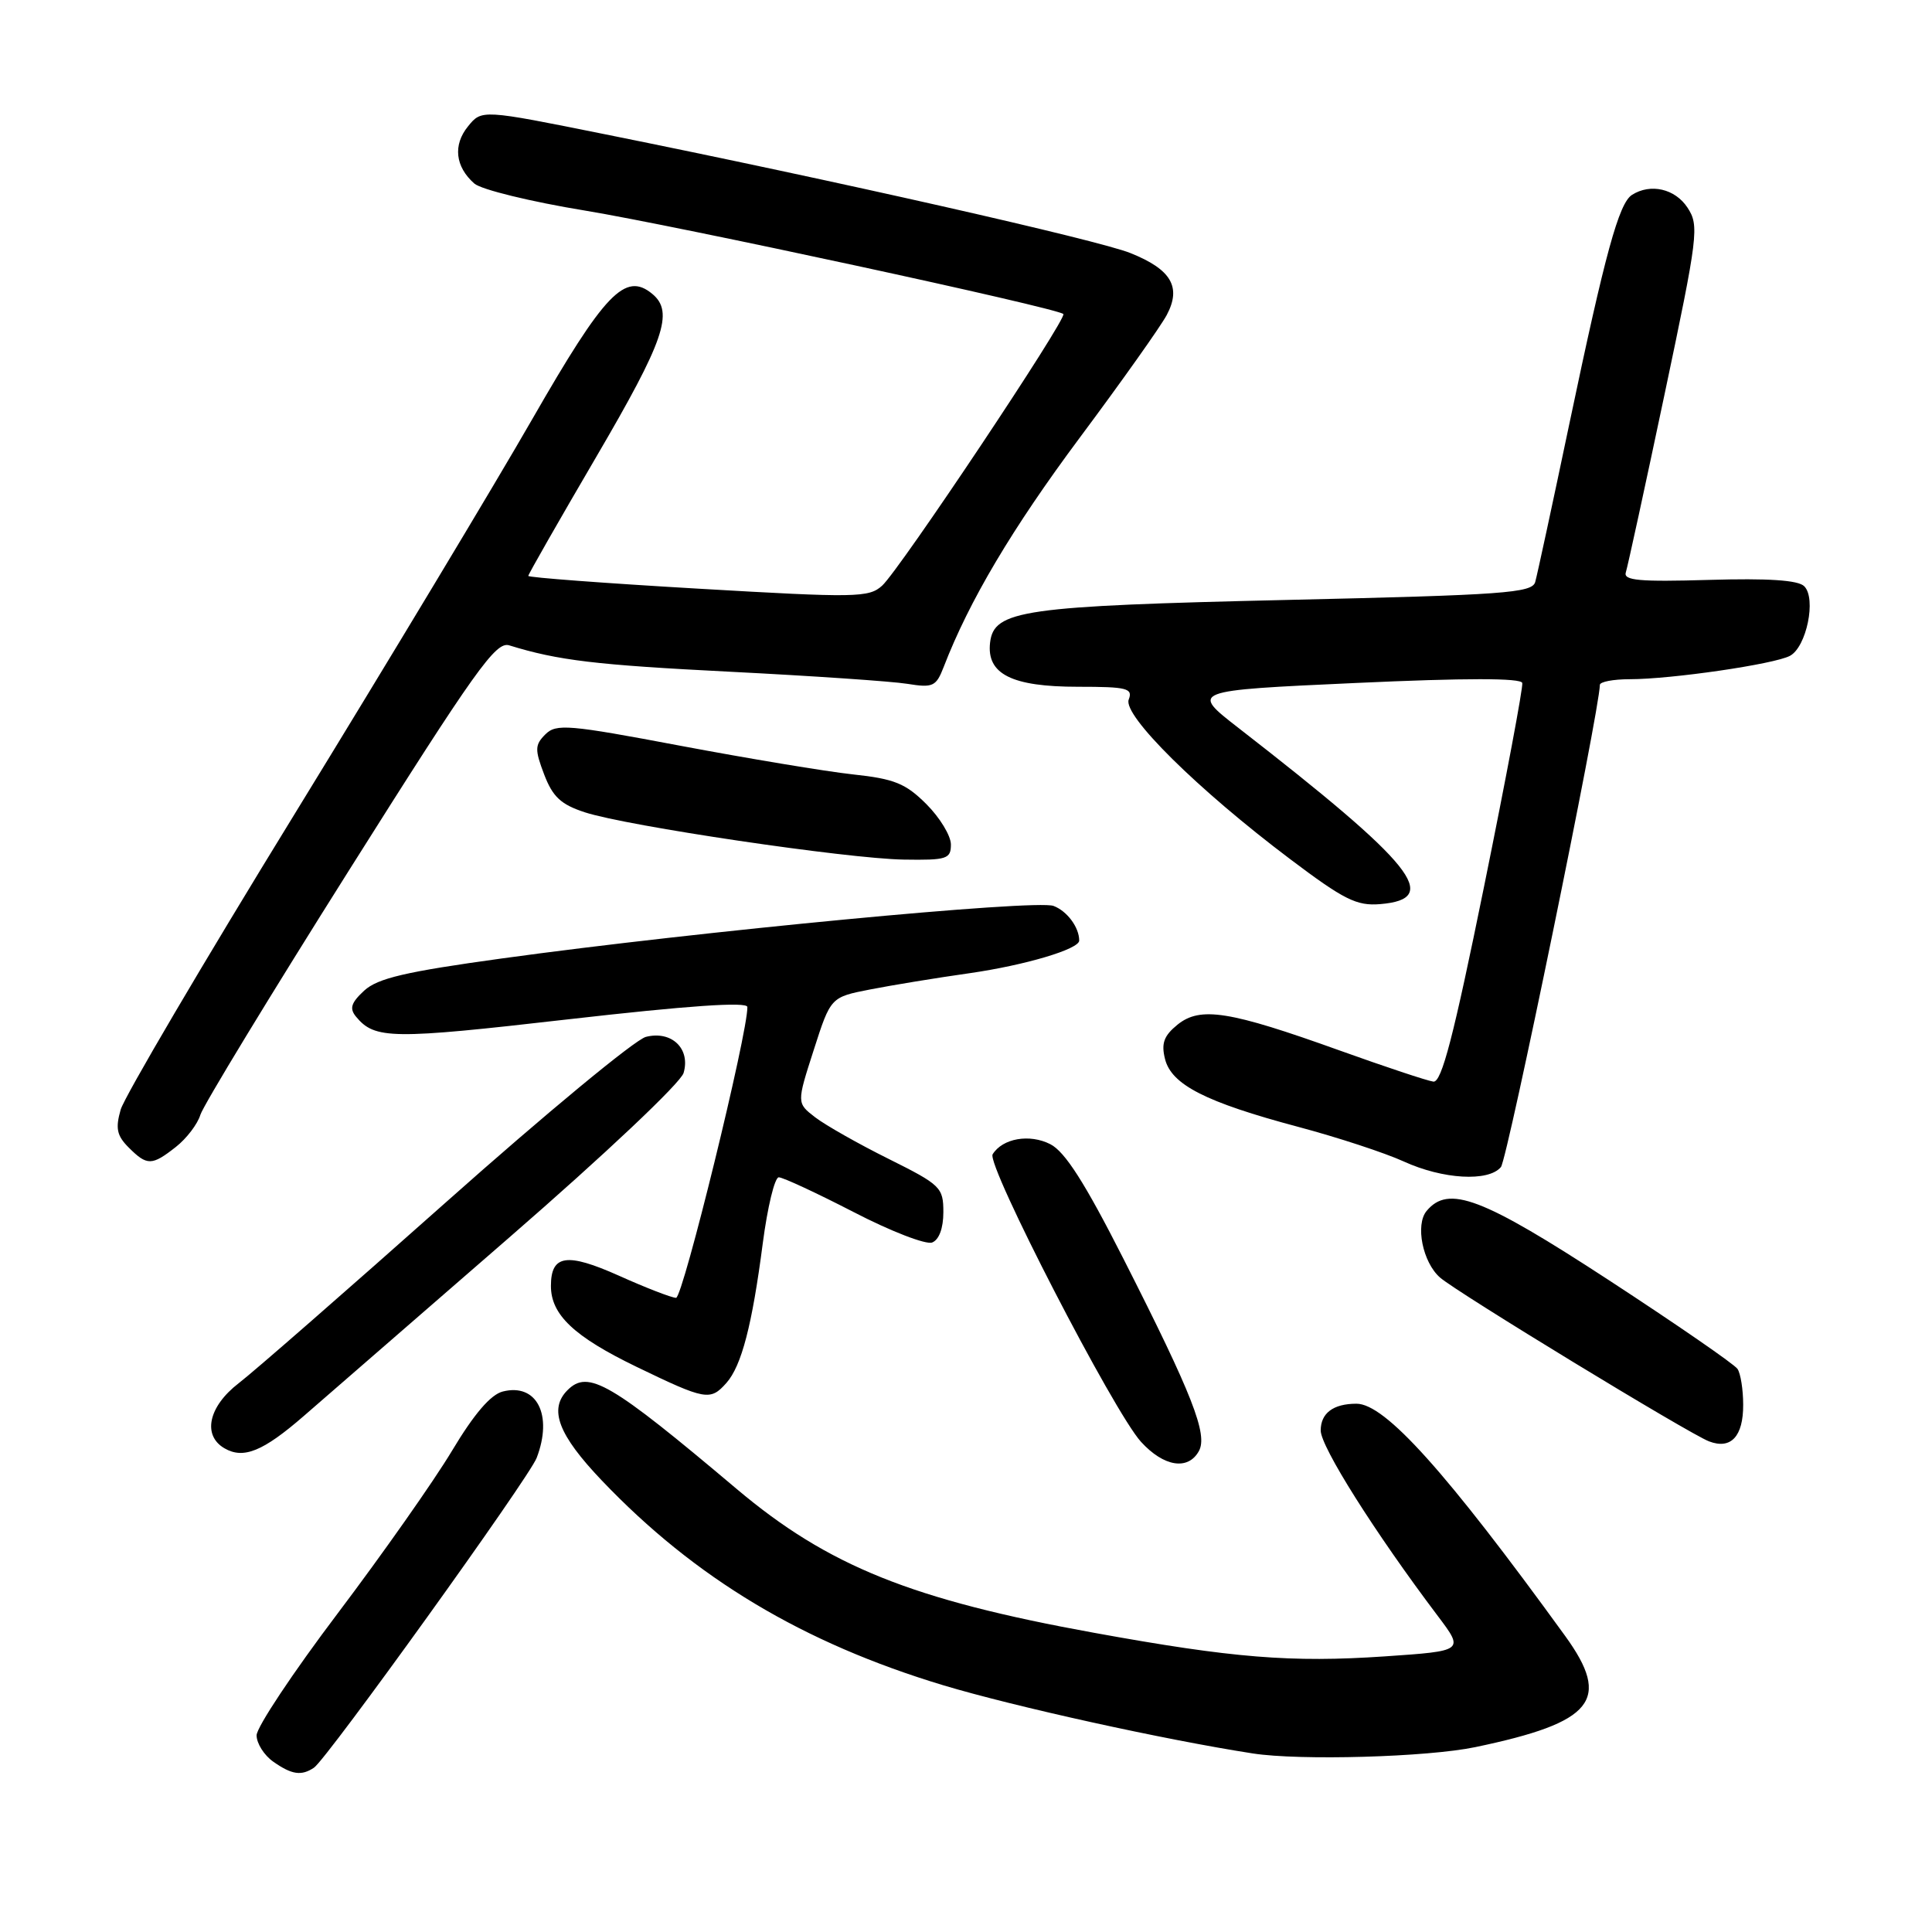 <?xml version="1.0" encoding="UTF-8" standalone="no"?>
<!DOCTYPE svg PUBLIC "-//W3C//DTD SVG 1.1//EN" "http://www.w3.org/Graphics/SVG/1.1/DTD/svg11.dtd" >
<svg xmlns="http://www.w3.org/2000/svg" xmlns:xlink="http://www.w3.org/1999/xlink" version="1.1" viewBox="0 0 256 256">
 <g >
 <path fill="currentColor"
d=" M 41.60 234.23 C 43.30 233.10 70.11 195.80 71.11 193.18 C 73.29 187.49 71.13 183.25 66.63 184.38 C 65.02 184.78 62.82 187.35 59.89 192.24 C 57.50 196.23 50.69 205.91 44.77 213.75 C 38.85 221.58 34.00 228.87 34.00 229.94 C 34.00 231.01 35.00 232.59 36.22 233.44 C 38.67 235.16 39.94 235.34 41.60 234.23 Z  M 195.50 231.50 C 211.17 228.22 213.55 225.28 207.39 216.77 C 191.62 195.01 183.53 186.00 179.74 186.00 C 176.66 186.00 175.00 187.25 175.00 189.55 C 175.00 191.70 182.18 203.08 190.52 214.13 C 194.01 218.76 194.01 218.76 183.48 219.48 C 171.10 220.32 163.36 219.70 145.00 216.36 C 120.84 211.98 109.73 207.51 97.62 197.30 C 80.86 183.16 77.94 181.46 75.20 184.20 C 72.68 186.72 73.96 190.11 79.75 196.18 C 92.09 209.13 106.40 217.70 125.00 223.31 C 134.46 226.15 154.26 230.52 166.00 232.34 C 172.25 233.31 189.15 232.83 195.50 231.50 Z  M 158.85 192.29 C 160.08 190.10 158.02 184.84 148.87 166.81 C 143.76 156.74 141.12 152.60 139.17 151.61 C 136.43 150.21 132.84 150.83 131.53 152.95 C 130.68 154.33 147.59 187.11 151.19 191.05 C 154.20 194.35 157.41 194.87 158.85 192.29 Z  M 40.25 187.63 C 42.86 185.36 55.10 174.72 67.45 164.00 C 80.19 152.94 90.19 143.49 90.58 142.17 C 91.52 138.95 88.99 136.53 85.59 137.39 C 84.17 137.74 72.26 147.59 59.13 159.27 C 45.99 170.95 33.62 181.76 31.62 183.29 C 27.62 186.37 26.79 190.20 29.75 191.91 C 32.27 193.37 34.86 192.31 40.25 187.63 Z  M 230.98 186.13 C 230.98 184.13 230.64 182.00 230.23 181.39 C 229.83 180.78 222.16 175.49 213.20 169.64 C 196.37 158.66 191.93 156.97 189.03 160.46 C 187.51 162.29 188.51 167.27 190.81 169.28 C 193.04 171.24 223.84 190.00 226.46 190.99 C 229.36 192.10 231.00 190.33 230.98 186.13 Z  M 96.25 183.25 C 98.26 180.98 99.66 175.60 101.07 164.75 C 101.70 159.94 102.65 156.00 103.19 156.00 C 103.74 156.00 108.19 158.07 113.10 160.60 C 118.00 163.14 122.68 164.95 123.51 164.64 C 124.43 164.28 125.00 162.75 125.00 160.62 C 125.00 157.34 124.65 157.00 117.75 153.56 C 113.76 151.58 109.39 149.10 108.03 148.06 C 105.56 146.16 105.56 146.16 107.82 139.14 C 110.07 132.13 110.07 132.13 115.29 131.11 C 118.15 130.55 124.10 129.57 128.50 128.95 C 135.85 127.89 143.00 125.77 143.00 124.63 C 143.00 122.88 141.40 120.72 139.60 120.04 C 137.27 119.15 92.51 123.41 66.50 127.00 C 53.73 128.76 50.05 129.62 48.26 131.26 C 46.51 132.88 46.28 133.63 47.18 134.72 C 49.67 137.72 51.89 137.75 75.25 135.07 C 91.17 133.25 99.01 132.71 99.03 133.43 C 99.12 136.76 90.48 172.00 89.58 171.97 C 88.99 171.96 85.58 170.64 82.02 169.04 C 75.09 165.94 73.00 166.26 73.00 170.40 C 73.00 174.21 76.06 177.10 84.32 181.10 C 93.51 185.54 94.11 185.65 96.25 183.25 Z  M 198.88 154.64 C 199.75 153.59 211.96 94.11 211.99 90.75 C 212.00 90.34 213.77 90.00 215.93 90.00 C 221.46 90.00 235.11 88.01 237.18 86.90 C 239.37 85.73 240.70 79.30 239.07 77.68 C 238.27 76.87 234.30 76.61 226.45 76.84 C 217.22 77.11 215.08 76.92 215.43 75.84 C 215.67 75.10 217.98 64.49 220.56 52.26 C 225.02 31.13 225.17 29.90 223.60 27.51 C 221.96 25.01 218.71 24.26 216.25 25.82 C 214.51 26.93 212.70 33.52 207.98 56.00 C 205.73 66.72 203.68 76.23 203.42 77.13 C 203.00 78.57 199.23 78.84 170.72 79.49 C 135.52 80.30 131.69 80.84 131.19 85.15 C 130.71 89.32 134.06 91.00 142.83 91.00 C 149.36 91.00 150.14 91.20 149.56 92.70 C 148.76 94.78 158.70 104.61 170.94 113.83 C 178.10 119.23 179.77 120.06 182.88 119.80 C 191.08 119.12 187.44 114.58 164.11 96.46 C 157.72 91.50 157.72 91.50 179.61 90.50 C 194.20 89.83 201.57 89.83 201.71 90.50 C 201.83 91.05 199.55 103.20 196.64 117.50 C 192.60 137.37 191.02 143.46 189.93 143.32 C 189.14 143.22 183.55 141.36 177.50 139.19 C 162.91 133.95 159.05 133.33 156.03 135.77 C 154.22 137.24 153.85 138.25 154.37 140.32 C 155.22 143.73 159.75 146.04 172.00 149.31 C 177.22 150.70 183.53 152.77 186.00 153.90 C 191.18 156.27 197.24 156.62 198.88 154.64 Z  M 23.31 151.97 C 24.72 150.86 26.18 148.95 26.55 147.72 C 26.92 146.50 35.82 131.86 46.33 115.19 C 63.00 88.74 65.70 84.96 67.47 85.51 C 73.97 87.52 78.95 88.11 96.76 89.01 C 107.62 89.56 118.18 90.28 120.22 90.61 C 123.63 91.16 124.04 90.97 125.05 88.36 C 128.42 79.62 134.12 70.02 143.07 58.00 C 148.60 50.58 153.79 43.26 154.60 41.74 C 156.57 38.03 155.20 35.70 149.78 33.53 C 145.47 31.80 110.57 23.91 80.21 17.80 C 63.83 14.50 63.83 14.50 62.01 16.75 C 60.00 19.22 60.32 22.09 62.85 24.32 C 63.76 25.12 70.35 26.73 77.50 27.90 C 89.59 29.89 140.00 40.78 140.90 41.61 C 141.47 42.13 119.20 75.51 116.89 77.60 C 115.13 79.20 113.43 79.22 92.50 78.00 C 80.12 77.28 70.00 76.52 70.00 76.31 C 70.00 76.10 74.05 69.01 79.00 60.55 C 88.03 45.12 89.33 41.35 86.44 38.95 C 82.85 35.97 80.14 38.80 70.55 55.50 C 65.50 64.30 51.35 87.80 39.12 107.73 C 26.88 127.65 16.48 145.34 15.99 147.03 C 15.28 149.51 15.48 150.48 17.05 152.05 C 19.49 154.49 20.12 154.48 23.31 151.97 Z  M 126.00 111.90 C 126.00 110.75 124.54 108.34 122.75 106.55 C 119.99 103.80 118.51 103.20 113.00 102.61 C 109.42 102.22 99.15 100.51 90.17 98.82 C 75.30 96.01 73.70 95.87 72.26 97.31 C 70.87 98.70 70.85 99.32 72.10 102.61 C 73.24 105.59 74.32 106.60 77.51 107.64 C 83.10 109.46 112.23 113.78 119.75 113.90 C 125.46 113.99 126.00 113.82 126.00 111.90 Z "/>
</g>
</svg>